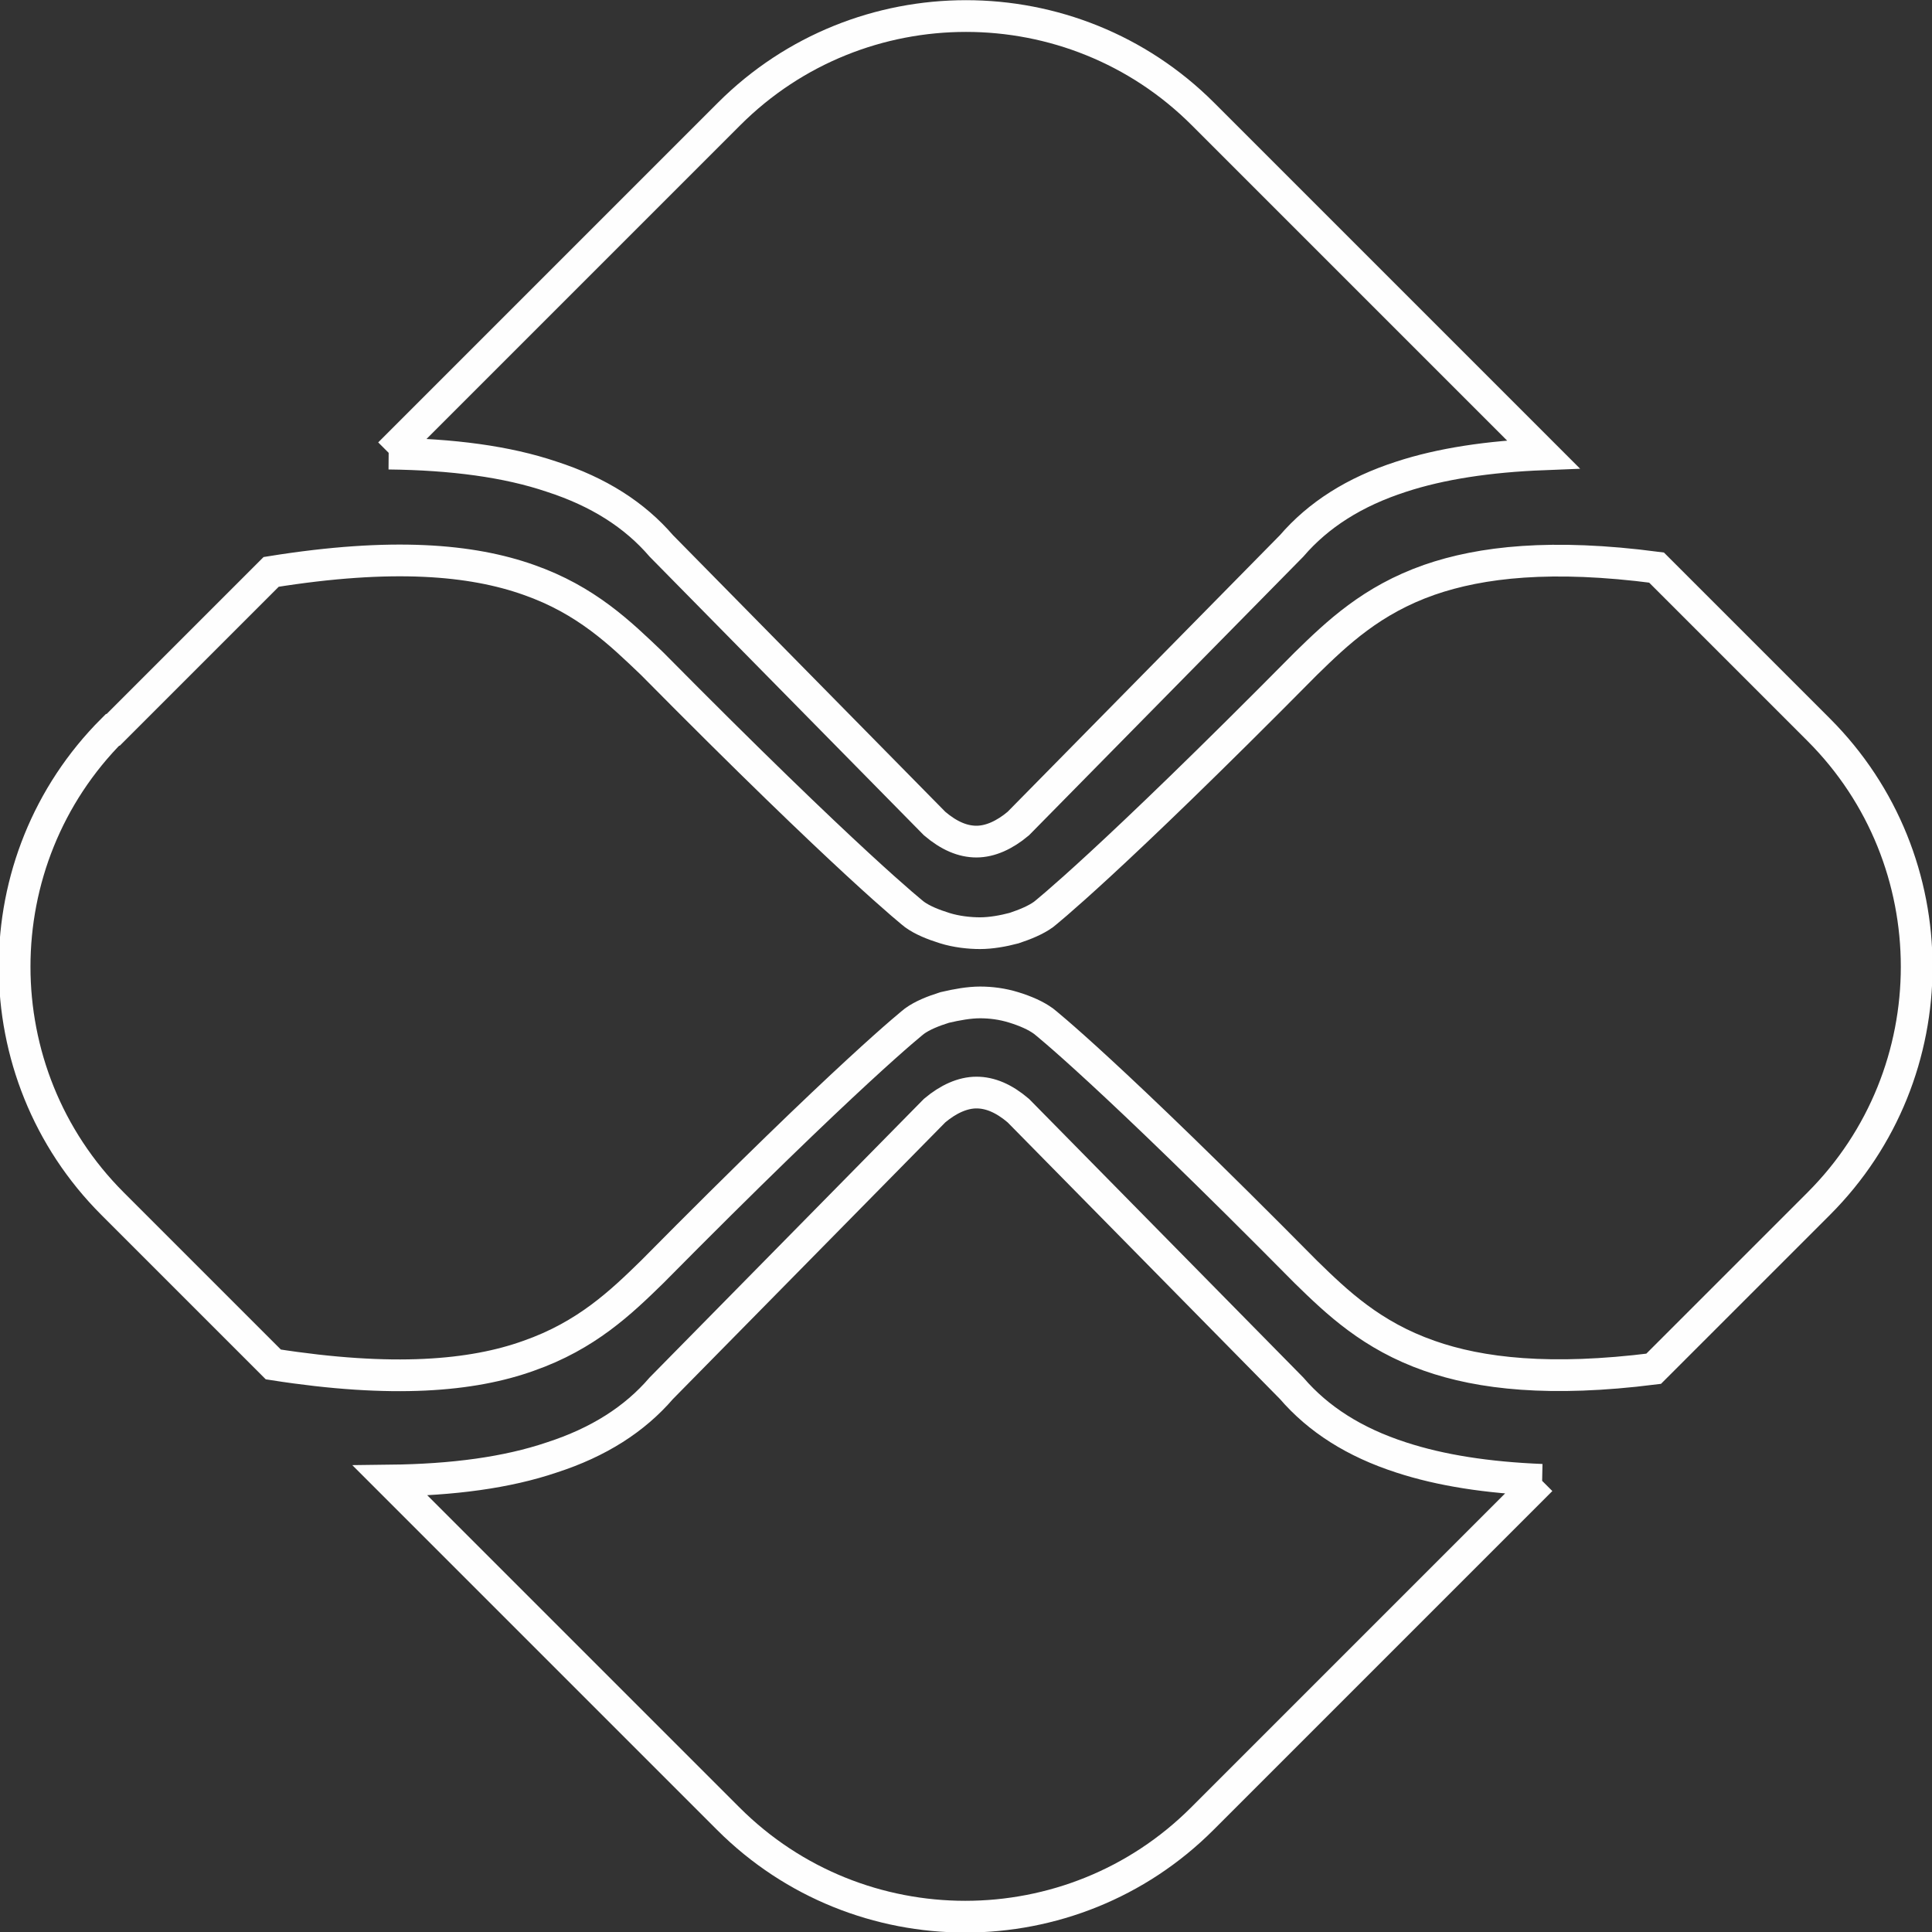 <?xml version="1.0" encoding="UTF-8"?>
<!DOCTYPE svg PUBLIC "-//W3C//DTD SVG 1.1//EN" "http://www.w3.org/Graphics/SVG/1.1/DTD/svg11.dtd">
<!-- Creator: CorelDRAW 2019 (64 Bit) -->
<svg xmlns="http://www.w3.org/2000/svg" xml:space="preserve" width="6.071mm" height="6.071mm" version="1.1" style="shape-rendering:geometricPrecision; text-rendering:geometricPrecision; image-rendering:optimizeQuality; fill-rule:evenodd; clip-rule:evenodd"
viewBox="0 0 26.79 26.79"
 xmlns:xlink="http://www.w3.org/1999/xlink"
 xmlns:xodm="http://www.corel.com/coreldraw/odm/2003">
 <rect x="0" y="0" width="26.79" height="26.79" fill="#333333" stroke="none"/>
 <defs>
  <style type="text/css">
   <![CDATA[
    .str0 {stroke:#FEFEFE;stroke-width:0.44;stroke-miterlimit:22.926}
    .fil0 {fill:none}
   ]]>
  </style>
 </defs>
 <g id="Camada_x0020_1">
  <path class="fil0 str0" d="M21.37 20.52l-4.7 4.7c-1.81,1.81 -4.76,1.81 -6.57,0l-4.69 -4.69c0.87,-0.01 1.62,-0.11 2.24,-0.32 0.65,-0.21 1.15,-0.53 1.52,-0.96l3.79 -3.85c0.19,-0.16 0.39,-0.25 0.58,-0.25 0.19,0 0.38,0.08 0.58,0.25l3.79 3.85c0.37,0.43 0.87,0.75 1.52,0.96 0.55,0.18 1.2,0.28 1.95,0.31zm-15.97 -14.23l4.71 -4.71c1.81,-1.81 4.76,-1.81 6.57,0l4.72 4.72c-0.76,0.03 -1.42,0.13 -1.97,0.31 -0.65,0.21 -1.15,0.53 -1.52,0.96l-3.79 3.85c-0.19,0.16 -0.39,0.25 -0.58,0.25 -0.19,-0 -0.38,-0.08 -0.58,-0.25l-3.79 -3.85c-0.37,-0.43 -0.87,-0.75 -1.52,-0.96 -0.62,-0.21 -1.38,-0.31 -2.26,-0.32zm-3.83 3.83l2.19 -2.19c1.68,-0.27 2.78,-0.17 3.57,0.11 0.8,0.28 1.27,0.74 1.71,1.16l-0 0c2.76,2.79 3.64,3.48 3.64,3.48l0 0c0.11,0.08 0.26,0.14 0.42,0.19 0.16,0.05 0.34,0.07 0.49,0.07 0.15,0 0.32,-0.03 0.47,-0.07 0.15,-0.05 0.3,-0.11 0.41,-0.19l0 -0c0,-0 0.88,-0.69 3.64,-3.48l0 -0c0.43,-0.42 0.91,-0.88 1.71,-1.16 0.72,-0.25 1.7,-0.36 3.15,-0.17l2.25 2.25c1.81,1.81 1.81,4.76 0,6.57l-2.29 2.29c-1.43,0.18 -2.4,0.07 -3.11,-0.18 -0.8,-0.28 -1.28,-0.74 -1.71,-1.16l0 0c-2.76,-2.79 -3.64,-3.48 -3.64,-3.48l-0 -0c-0.11,-0.08 -0.25,-0.14 -0.41,-0.19 -0.16,-0.05 -0.32,-0.07 -0.47,-0.07 -0.15,0 -0.32,0.03 -0.49,0.07 -0.16,0.05 -0.31,0.11 -0.42,0.19l-0 0c-0,0 -0.88,0.69 -3.64,3.48l0 0c-0.43,0.42 -0.91,0.88 -1.71,1.16 -0.78,0.28 -1.88,0.38 -3.54,0.12l-2.23 -2.23c-1.81,-1.81 -1.81,-4.76 0,-6.57z"/>
 </g>
</svg>
